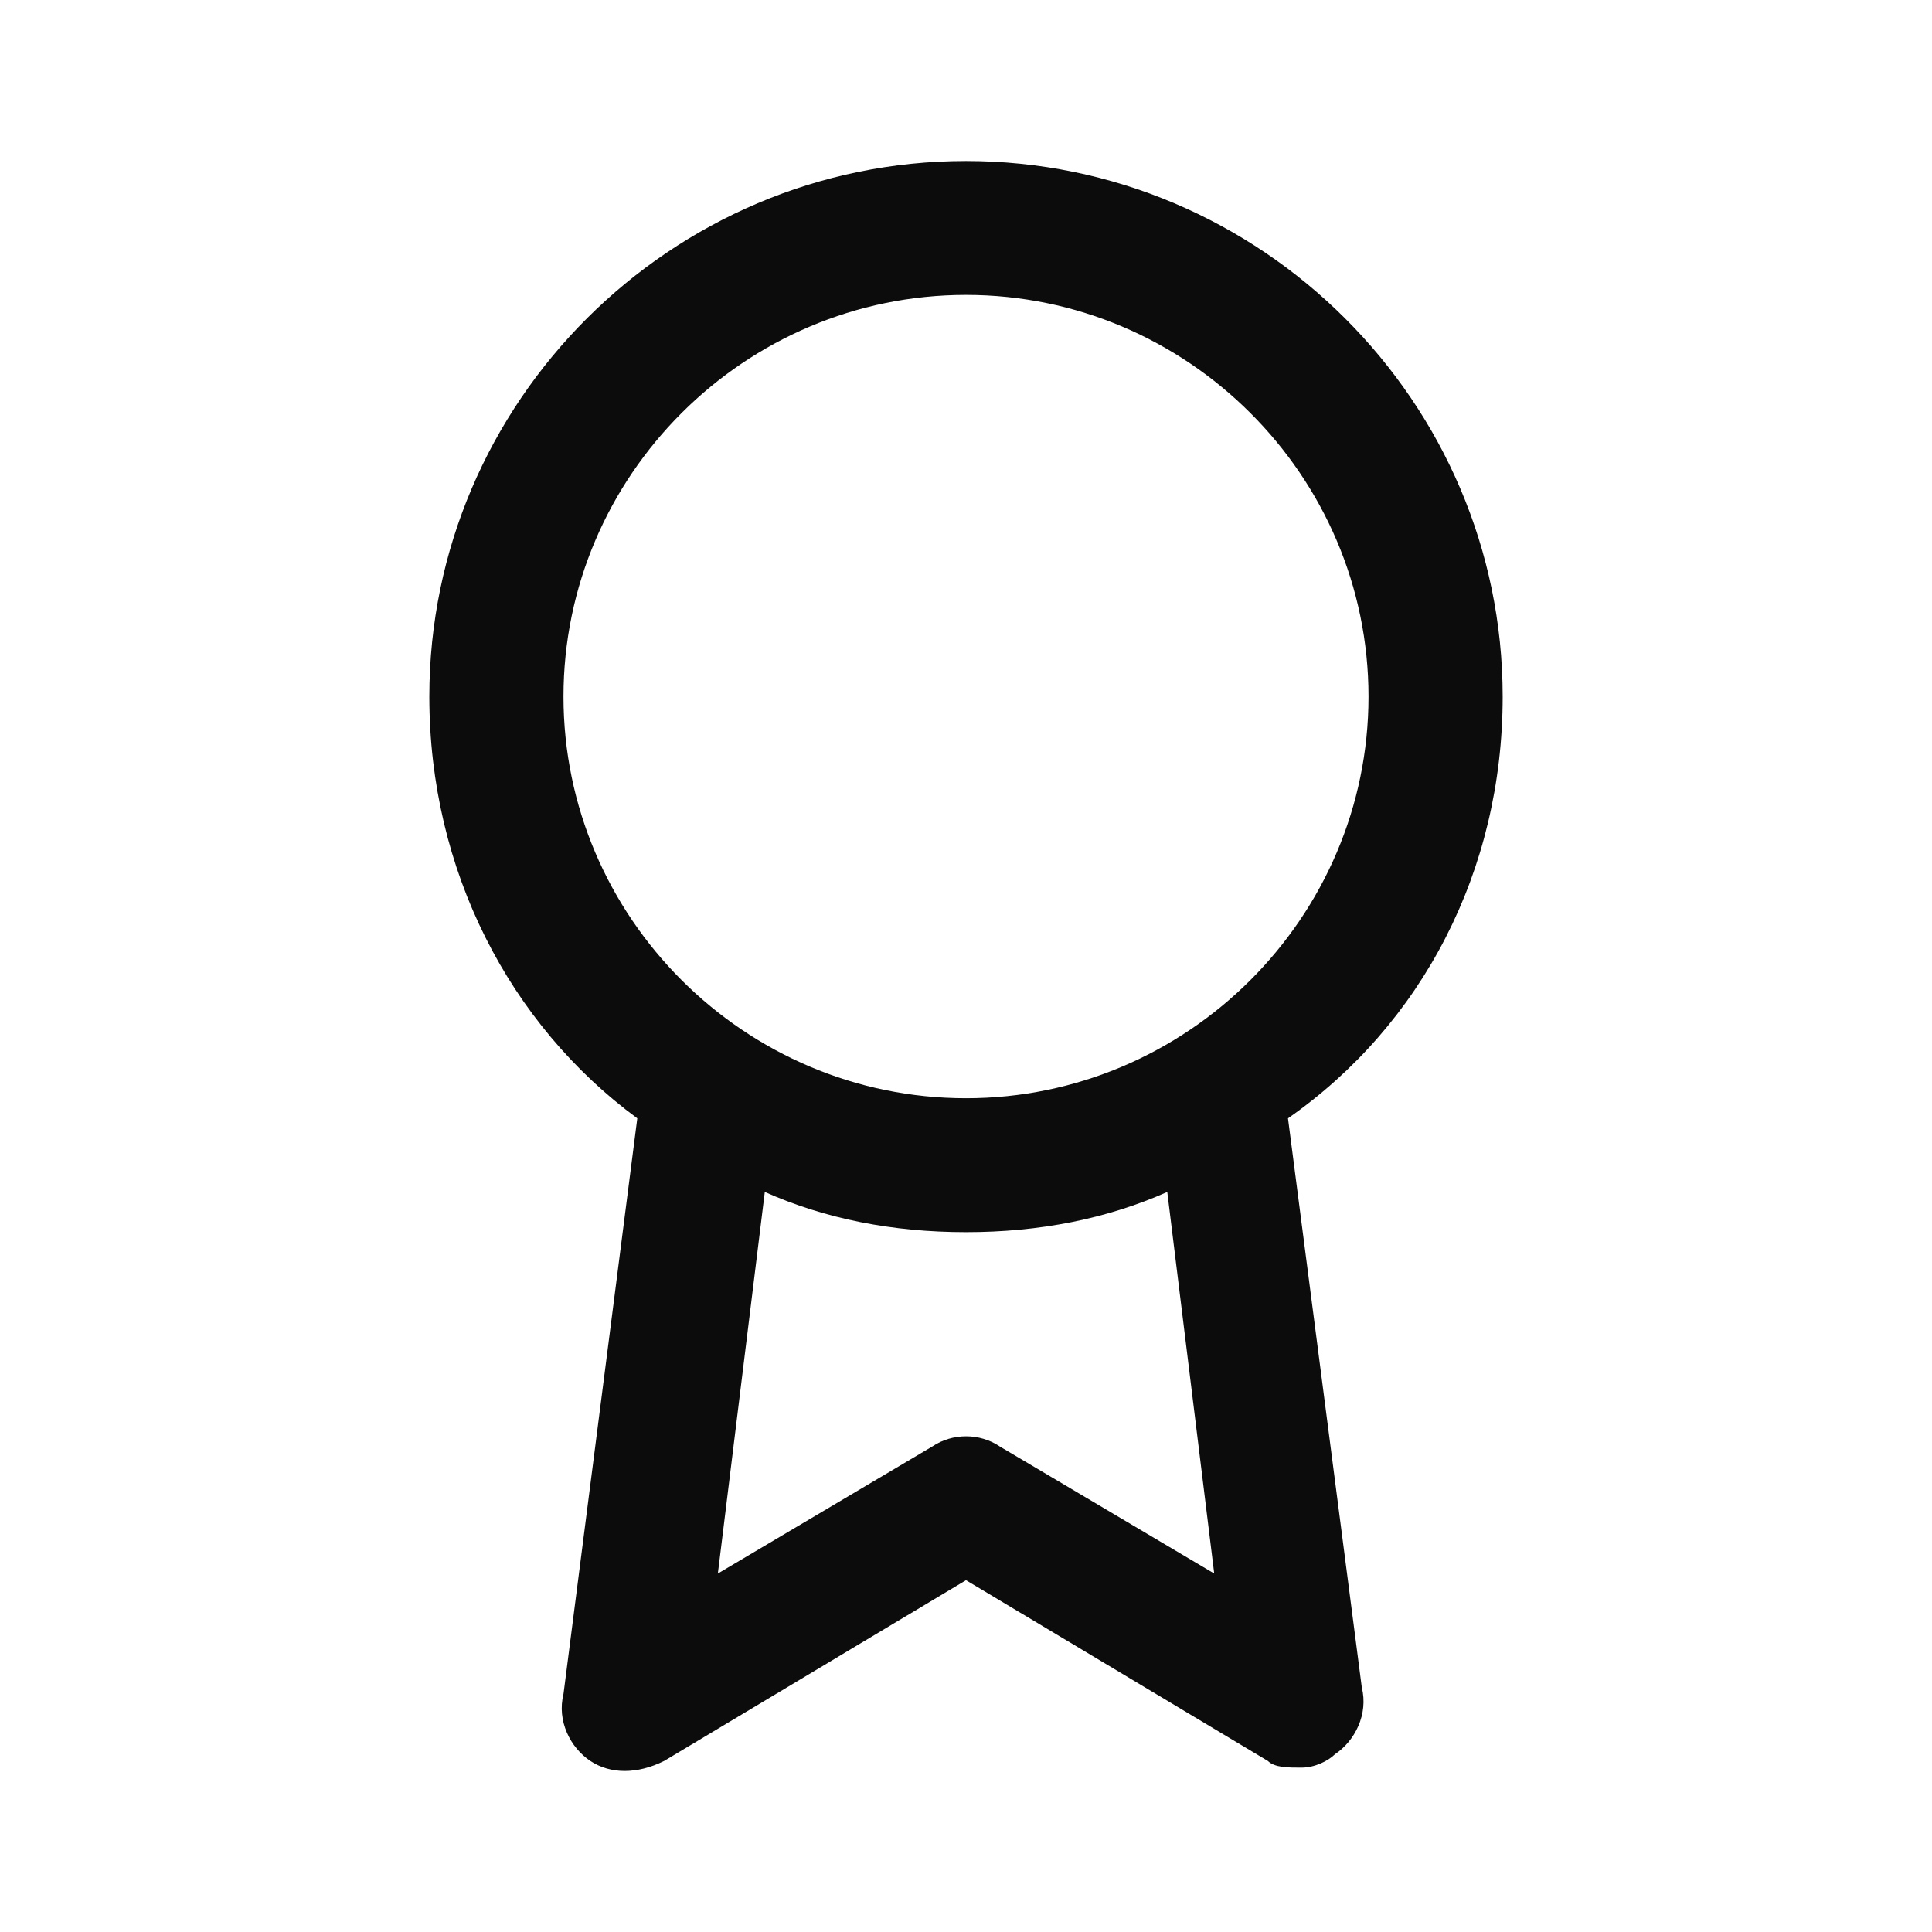 <svg enable-background="new 0 0 50 50" viewBox="0 0 50 50" xmlns="http://www.w3.org/2000/svg"><path clip-rule="evenodd" d="m38.889 18.027c0-7.623-6.25-13.86-13.889-13.86s-13.889 6.237-13.889 13.86c0 4.505 2.083 8.489 5.382 10.915l-1.91 14.899c-.174.693.174 1.386.695 1.732.521.346 1.215.346 1.91 0l7.812-4.678 7.812 4.678c.174.173.521.173.868.173.347 0 .694-.173.868-.346.521-.346.868-1.04.695-1.732l-1.91-14.726c3.472-2.425 5.556-6.41 5.556-10.915zm-24.306 0c0-5.717 4.688-10.395 10.417-10.395s10.417 4.678 10.417 10.395c0 5.717-4.688 10.395-10.417 10.395s-10.417-4.678-10.417-10.395zm11.285 19.404 5.556 3.292-1.215-9.875c-1.562.693-3.299 1.04-5.208 1.04s-3.646-.346-5.208-1.04l-1.215 9.875 5.556-3.292c.521-.346 1.215-.346 1.736 0z" fill-opacity=".95" fill-rule="evenodd"/></svg>